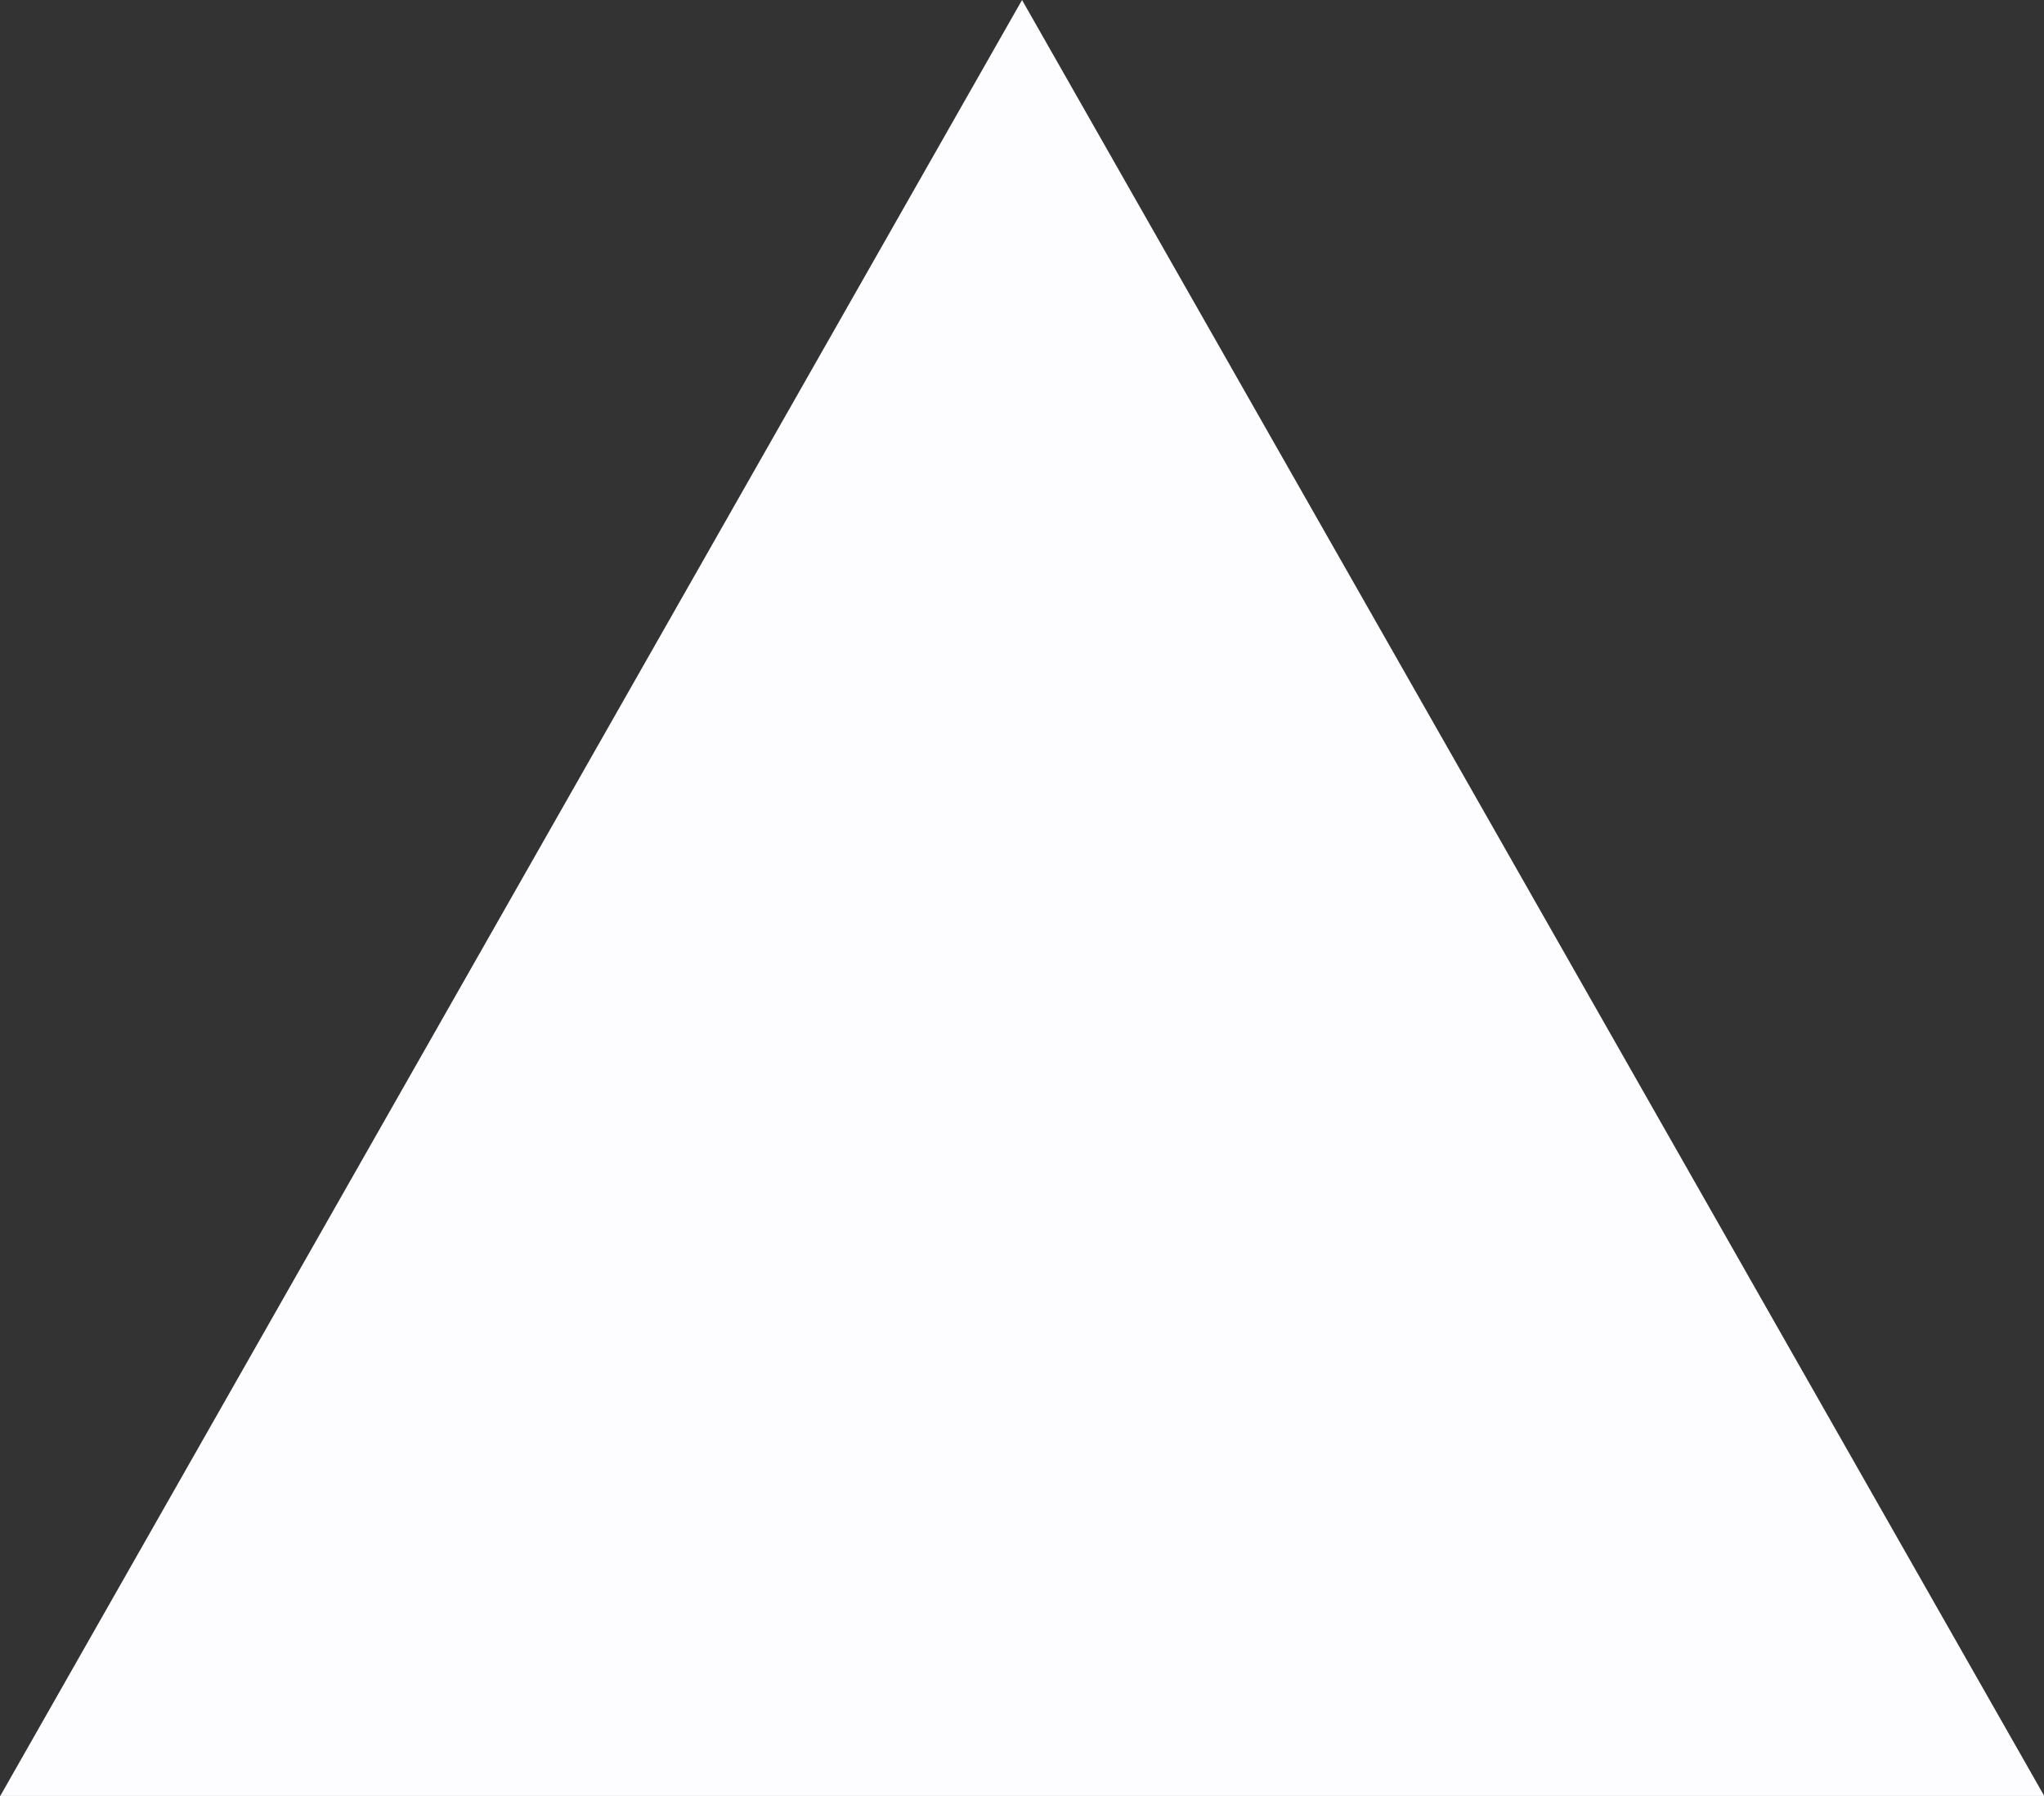 <svg xmlns="http://www.w3.org/2000/svg" width="32.593" height="28.642" viewBox="0 0 32.593 28.642">
  <rect x="0" y="0" width="32.593" height="28.642" fill="#333333" stroke="none"/>
  <path id="Polygon_90" data-name="Polygon 90" d="M-955.74,2553l16.3,28.642h-32.593Z" transform="translate(972.037 -2553)" fill="#fdfdff"/>
</svg>
